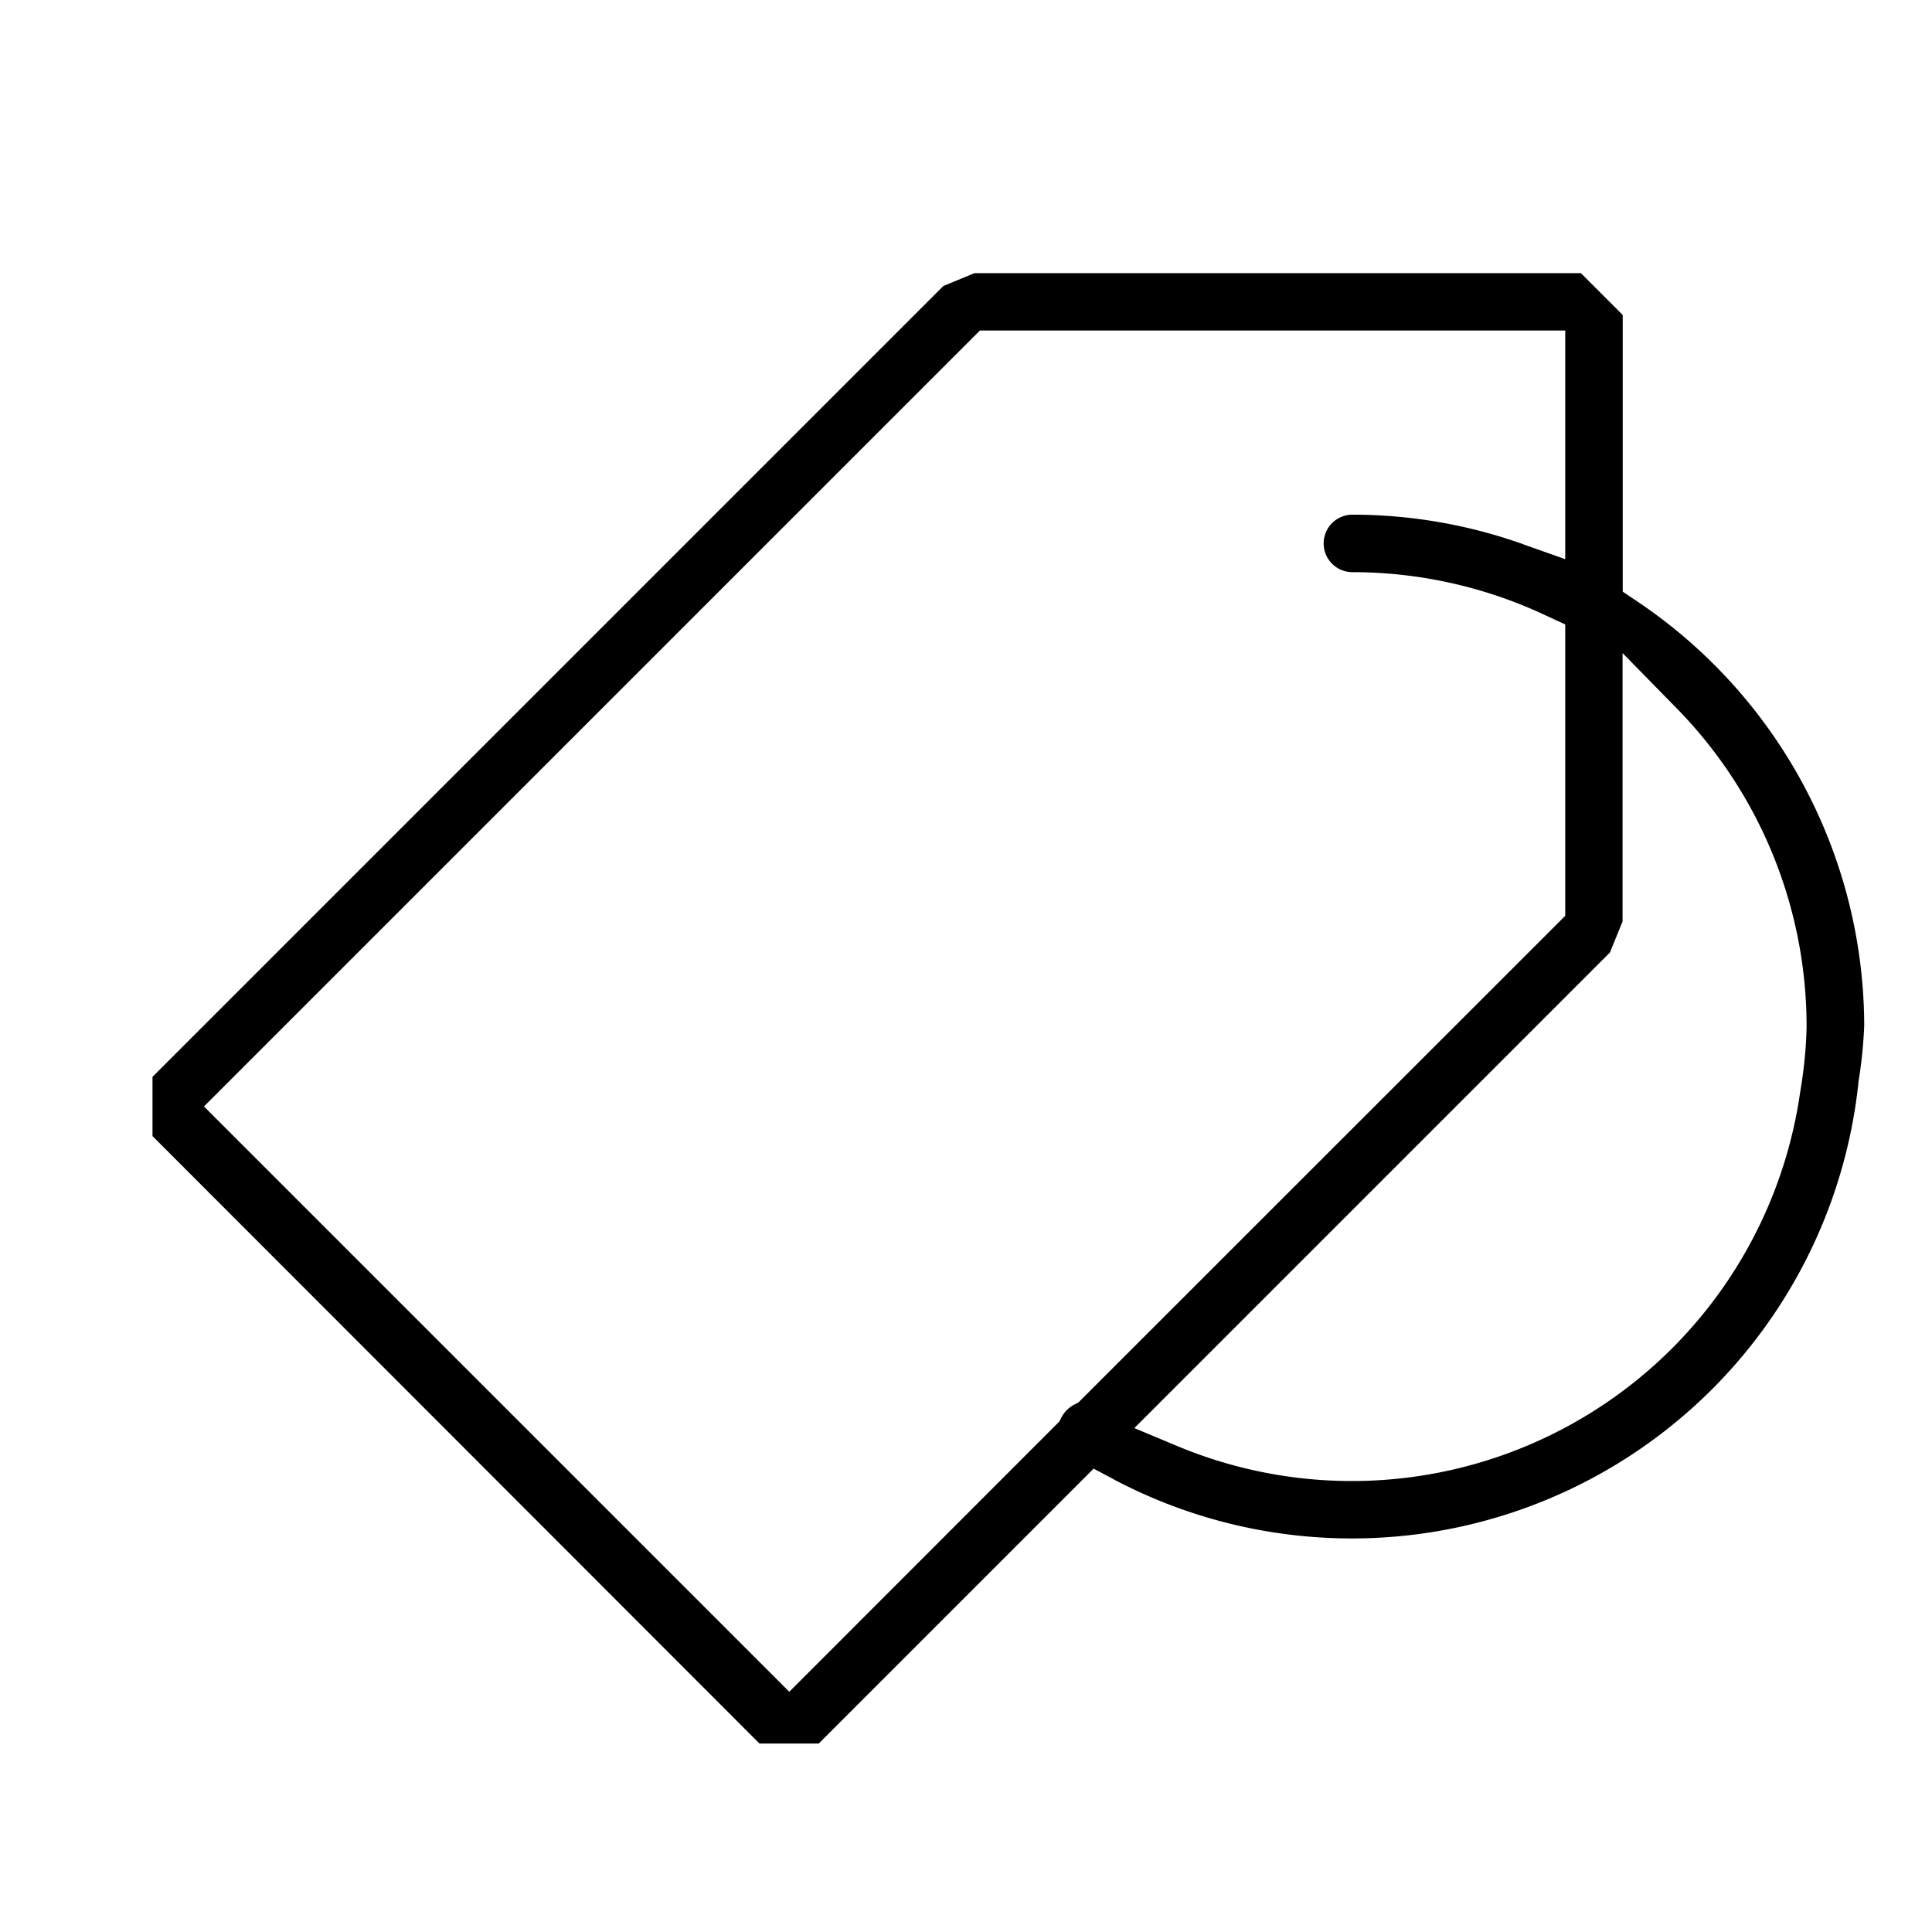 <svg xmlns="http://www.w3.org/2000/svg" viewBox="0 0 122 122"><path fill-rule="evenodd" clip-rule="evenodd" d="M70.36 93.43l-1.3-.69L51.7 110.1h-3.74L9.63 71.74V68l49.94-49.94 1.96-.81h38.3l2.64 2.64v17.47l.89.6a32.35 32.35 0 0114.36 26.81 29.94 29.94 0 01-.36 3.53l-.01.06v.05a32.17 32.17 0 01-47 25.02zm25.8-59.07l2.68.95V20.87H61.88l-49 49 36.96 36.96 17.05-17.06.14-.27c.18-.34.46-.62.8-.8l.27-.14 30.74-30.73v-18.4l-1.15-.53a28.69 28.69 0 00-12.29-2.77 1.81 1.81 0 010-3.63c3.67 0 7.31.63 10.77 1.86zm9.73 10.38l-3.43-3.5v16.95l-.8 1.96-30.03 30.03 2.75 1.15a28.6 28.6 0 0039.3-22.4c.23-1.34.37-2.7.4-4.06v-.06a28.7 28.7 0 00-8.19-20.07z" /></svg>